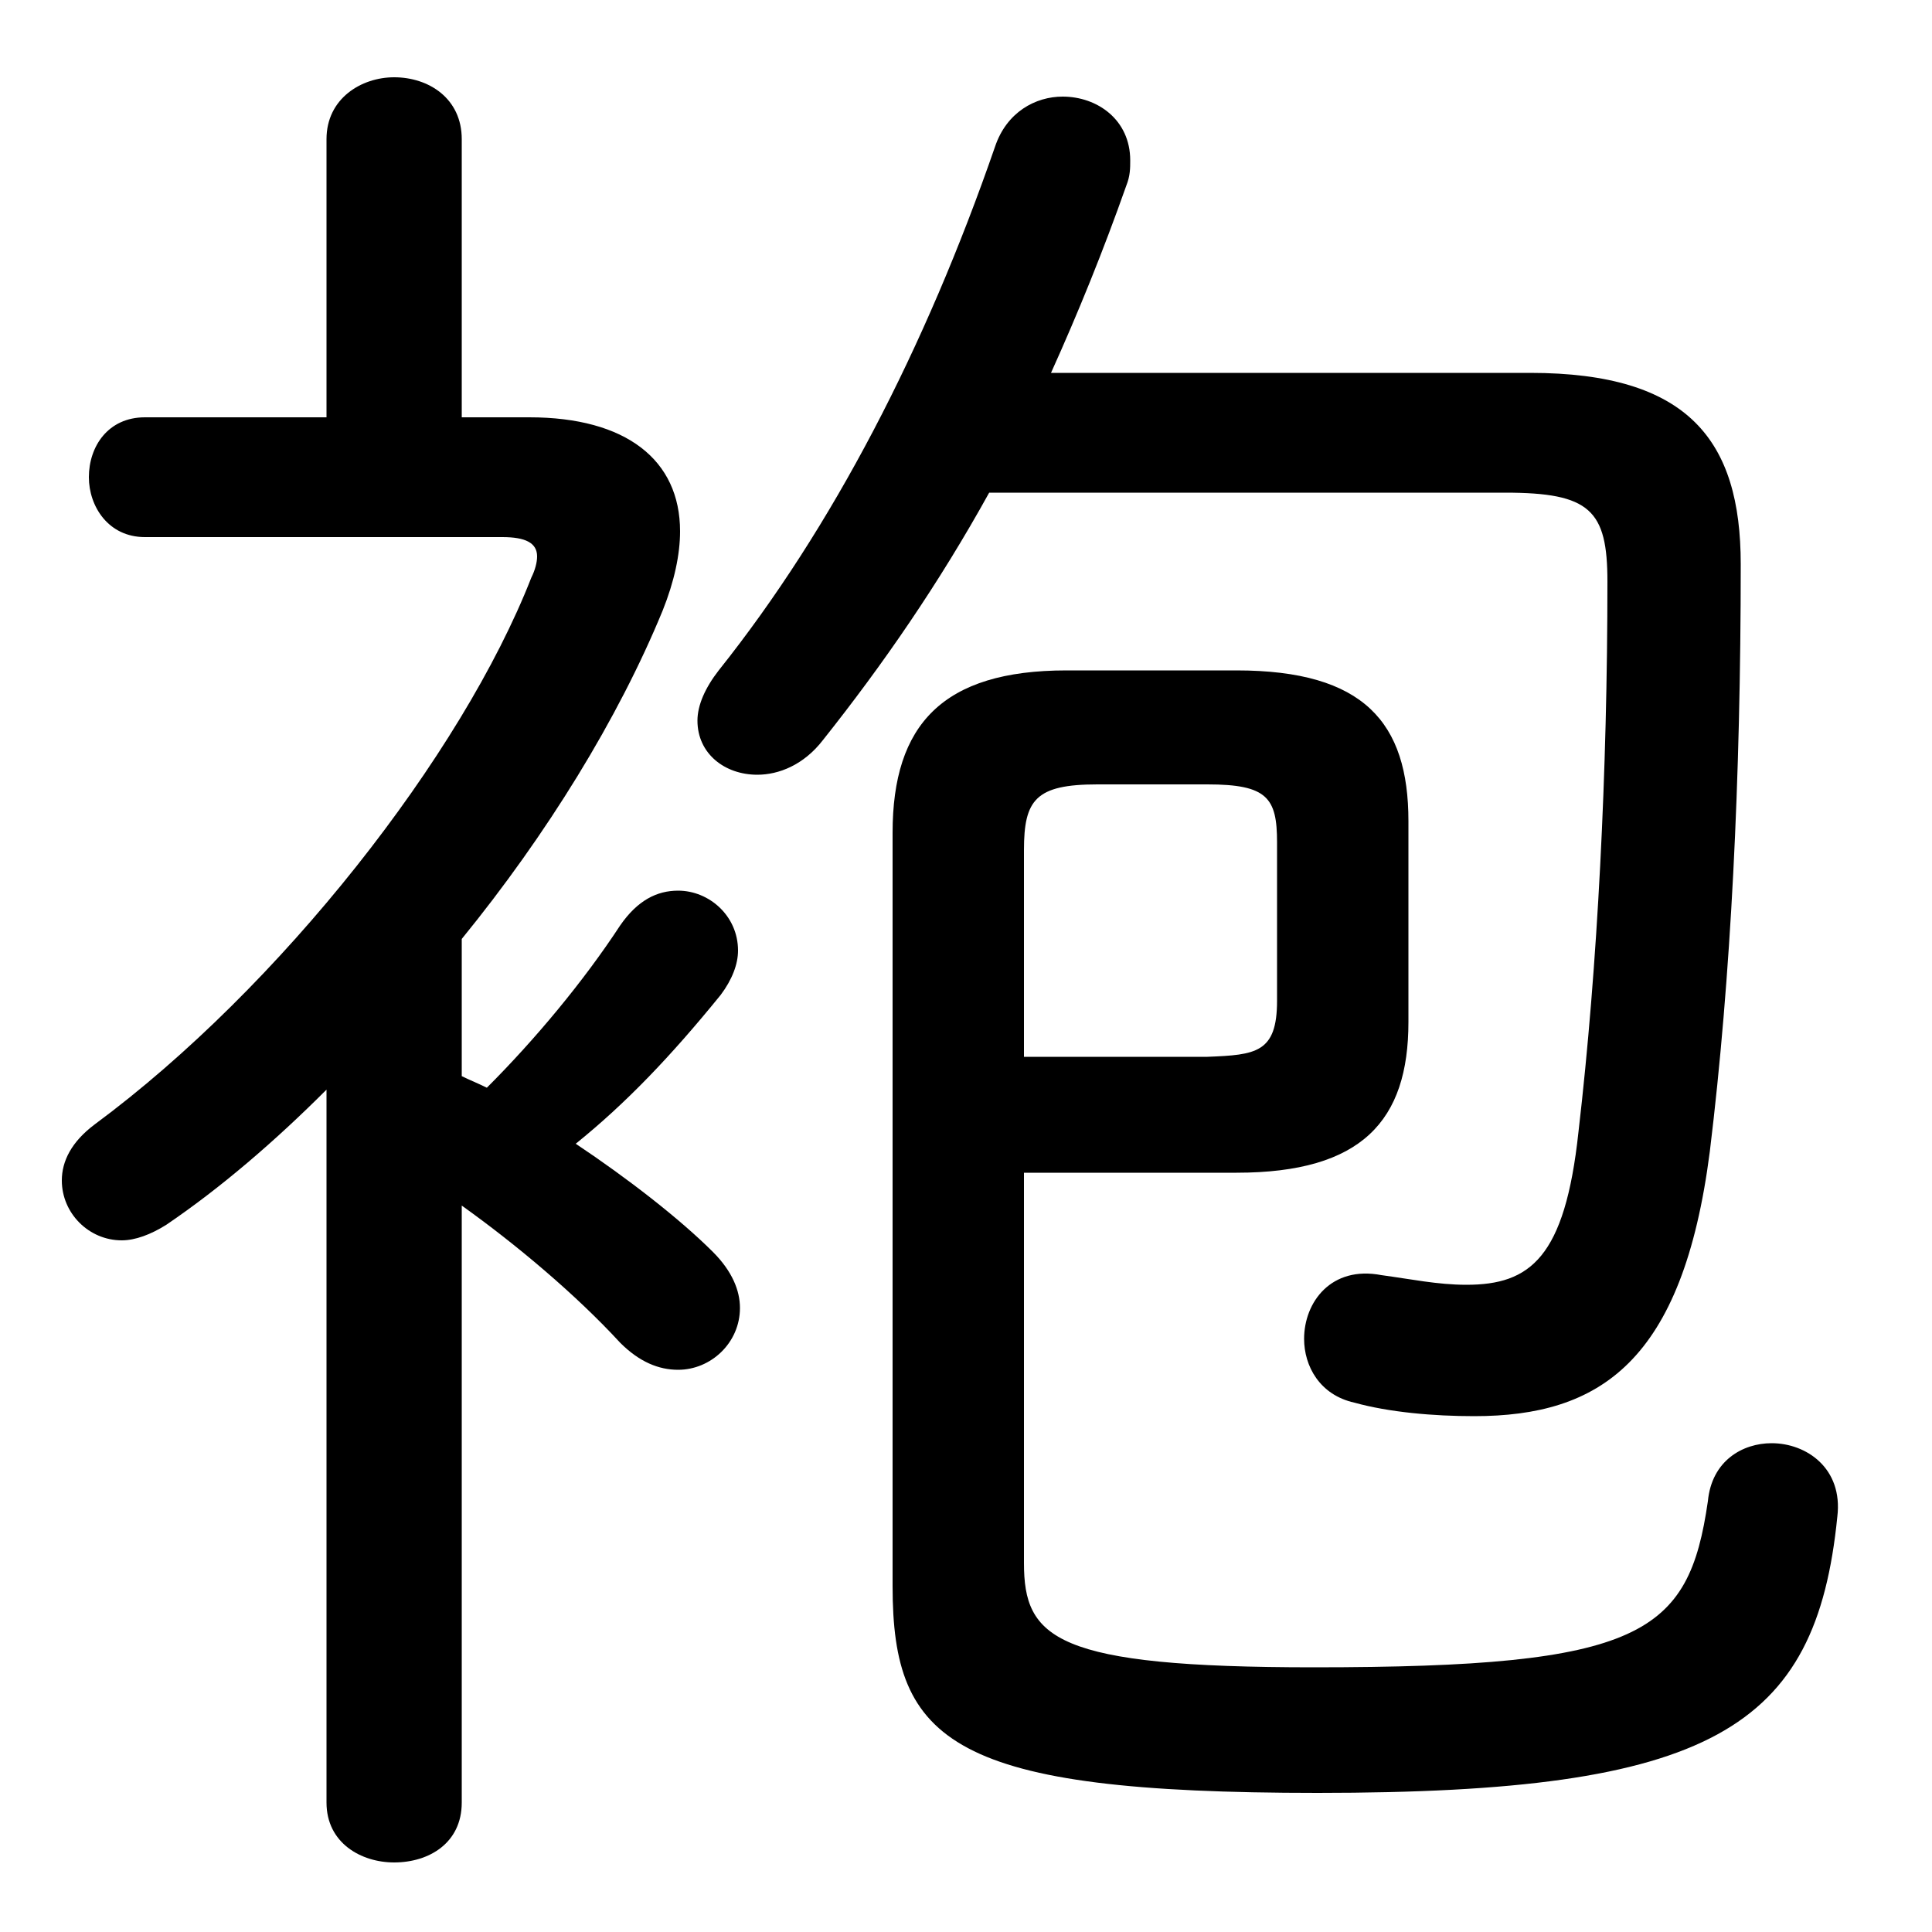 <svg xmlns="http://www.w3.org/2000/svg" viewBox="0 -44.0 50.0 50.0">
    <rect x="0" y="-44.0" width="50.0" height="50.0" fill="#808080" stroke="none"/>
    <g transform="scale(1, -1)">
        <!-- ボディの枠 -->
        <rect x="0" y="-6.0" width="50.0" height="50.0"
            stroke="white" fill="white"/>
        <!-- グリフ座標系の原点 -->
        <circle cx="0" cy="0" r="5" fill="white"/>
        <!-- グリフのアウトライン -->
        <g style="fill:black;stroke:#000000;stroke-width:0;stroke-linecap:round;stroke-linejoin:round;">
        <path d="M 8.45 -2.65 C 8.45 -3.7 9.35 -4.2 10.2 -4.2 C 11.1 -4.2 11.95 -3.7 11.95 -2.65 L 11.95 12.8 C 13.35 11.8 14.9 10.5 16.05 9.25 C 16.55 8.75 17.05 8.55 17.55 8.55 C 18.4 8.55 19.15 9.25 19.15 10.15 C 19.15 10.6 18.95 11.1 18.45 11.6 C 17.6 12.45 16.25 13.5 14.9 14.4 C 16.2 15.45 17.35 16.65 18.65 18.25 C 18.95 18.65 19.1 19.05 19.1 19.4 C 19.1 20.3 18.35 20.95 17.55 20.95 C 17.0 20.95 16.5 20.7 16.05 20.05 C 15.1 18.6 13.85 17.1 12.6 15.85 C 12.4 15.95 12.15 16.05 11.95 16.15 L 11.95 19.7 C 14.15 22.4 16.0 25.4 17.15 28.2 C 17.45 28.95 17.6 29.65 17.6 30.25 C 17.6 32.1 16.2 33.2 13.7 33.2 L 11.95 33.2 L 11.95 40.4 C 11.95 41.45 11.1 42.0 10.2 42.0 C 9.35 42.0 8.45 41.45 8.45 40.4 L 8.45 33.2 L 3.75 33.2 C 2.8 33.2 2.3 32.45 2.3 31.65 C 2.3 30.9 2.8 30.1 3.75 30.1 L 13.0 30.1 C 13.6 30.1 13.9 29.95 13.9 29.6 C 13.9 29.45 13.85 29.25 13.75 29.05 C 11.95 24.45 7.25 18.45 2.45 14.9 C 1.85 14.45 1.6 13.95 1.6 13.45 C 1.6 12.6 2.3 11.9 3.15 11.9 C 3.5 11.9 3.9 12.05 4.3 12.3 C 5.7 13.25 7.1 14.45 8.45 15.8 Z M 38.95 31.25 C 41.15 31.25 41.6 30.8 41.6 28.95 C 41.6 24.05 41.35 19.0 40.85 14.7 C 40.5 11.45 39.6 10.75 37.95 10.75 C 37.2 10.75 36.5 10.9 35.75 11.0 C 34.45 11.25 33.75 10.3 33.75 9.35 C 33.75 8.65 34.15 7.9 35.05 7.7 C 35.95 7.45 37.1 7.35 38.15 7.35 C 41.4 7.35 43.55 8.75 44.25 14.2 C 44.8 18.7 45.05 23.85 45.05 29.4 C 45.05 32.6 43.7 34.35 39.6 34.35 L 27.2 34.35 C 27.9 35.9 28.55 37.5 29.15 39.2 C 29.25 39.45 29.25 39.65 29.25 39.85 C 29.25 40.9 28.4 41.5 27.5 41.5 C 26.8 41.5 26.05 41.1 25.75 40.2 C 23.95 35.0 21.55 30.35 18.6 26.65 C 18.25 26.2 18.05 25.75 18.05 25.35 C 18.05 24.5 18.75 23.95 19.6 23.95 C 20.15 23.95 20.8 24.2 21.3 24.85 C 22.85 26.8 24.3 28.9 25.6 31.25 Z M 26.5 13.65 L 32.0 13.65 C 35.25 13.65 36.45 15.0 36.45 17.55 L 36.45 22.75 C 36.45 25.3 35.3 26.65 32.0 26.65 L 27.6 26.65 C 24.4 26.65 23.1 25.25 23.1 22.45 L 23.1 2.95 C 23.1 -1.1 24.65 -2.4 34.1 -2.4 C 44.3 -2.4 47.0 -0.75 47.55 4.75 C 47.7 6.0 46.75 6.65 45.85 6.65 C 45.1 6.65 44.3 6.2 44.2 5.15 C 43.7 1.7 42.5 0.85 34.0 0.85 C 27.3 0.85 26.5 1.6 26.5 3.55 Z M 26.5 16.65 L 26.5 22.0 C 26.5 23.3 26.8 23.7 28.4 23.7 L 31.25 23.7 C 32.8 23.7 33.05 23.35 33.05 22.2 L 33.05 18.1 C 33.05 16.75 32.5 16.7 31.25 16.65 Z"/>
    </g>
    </g>
</svg>
